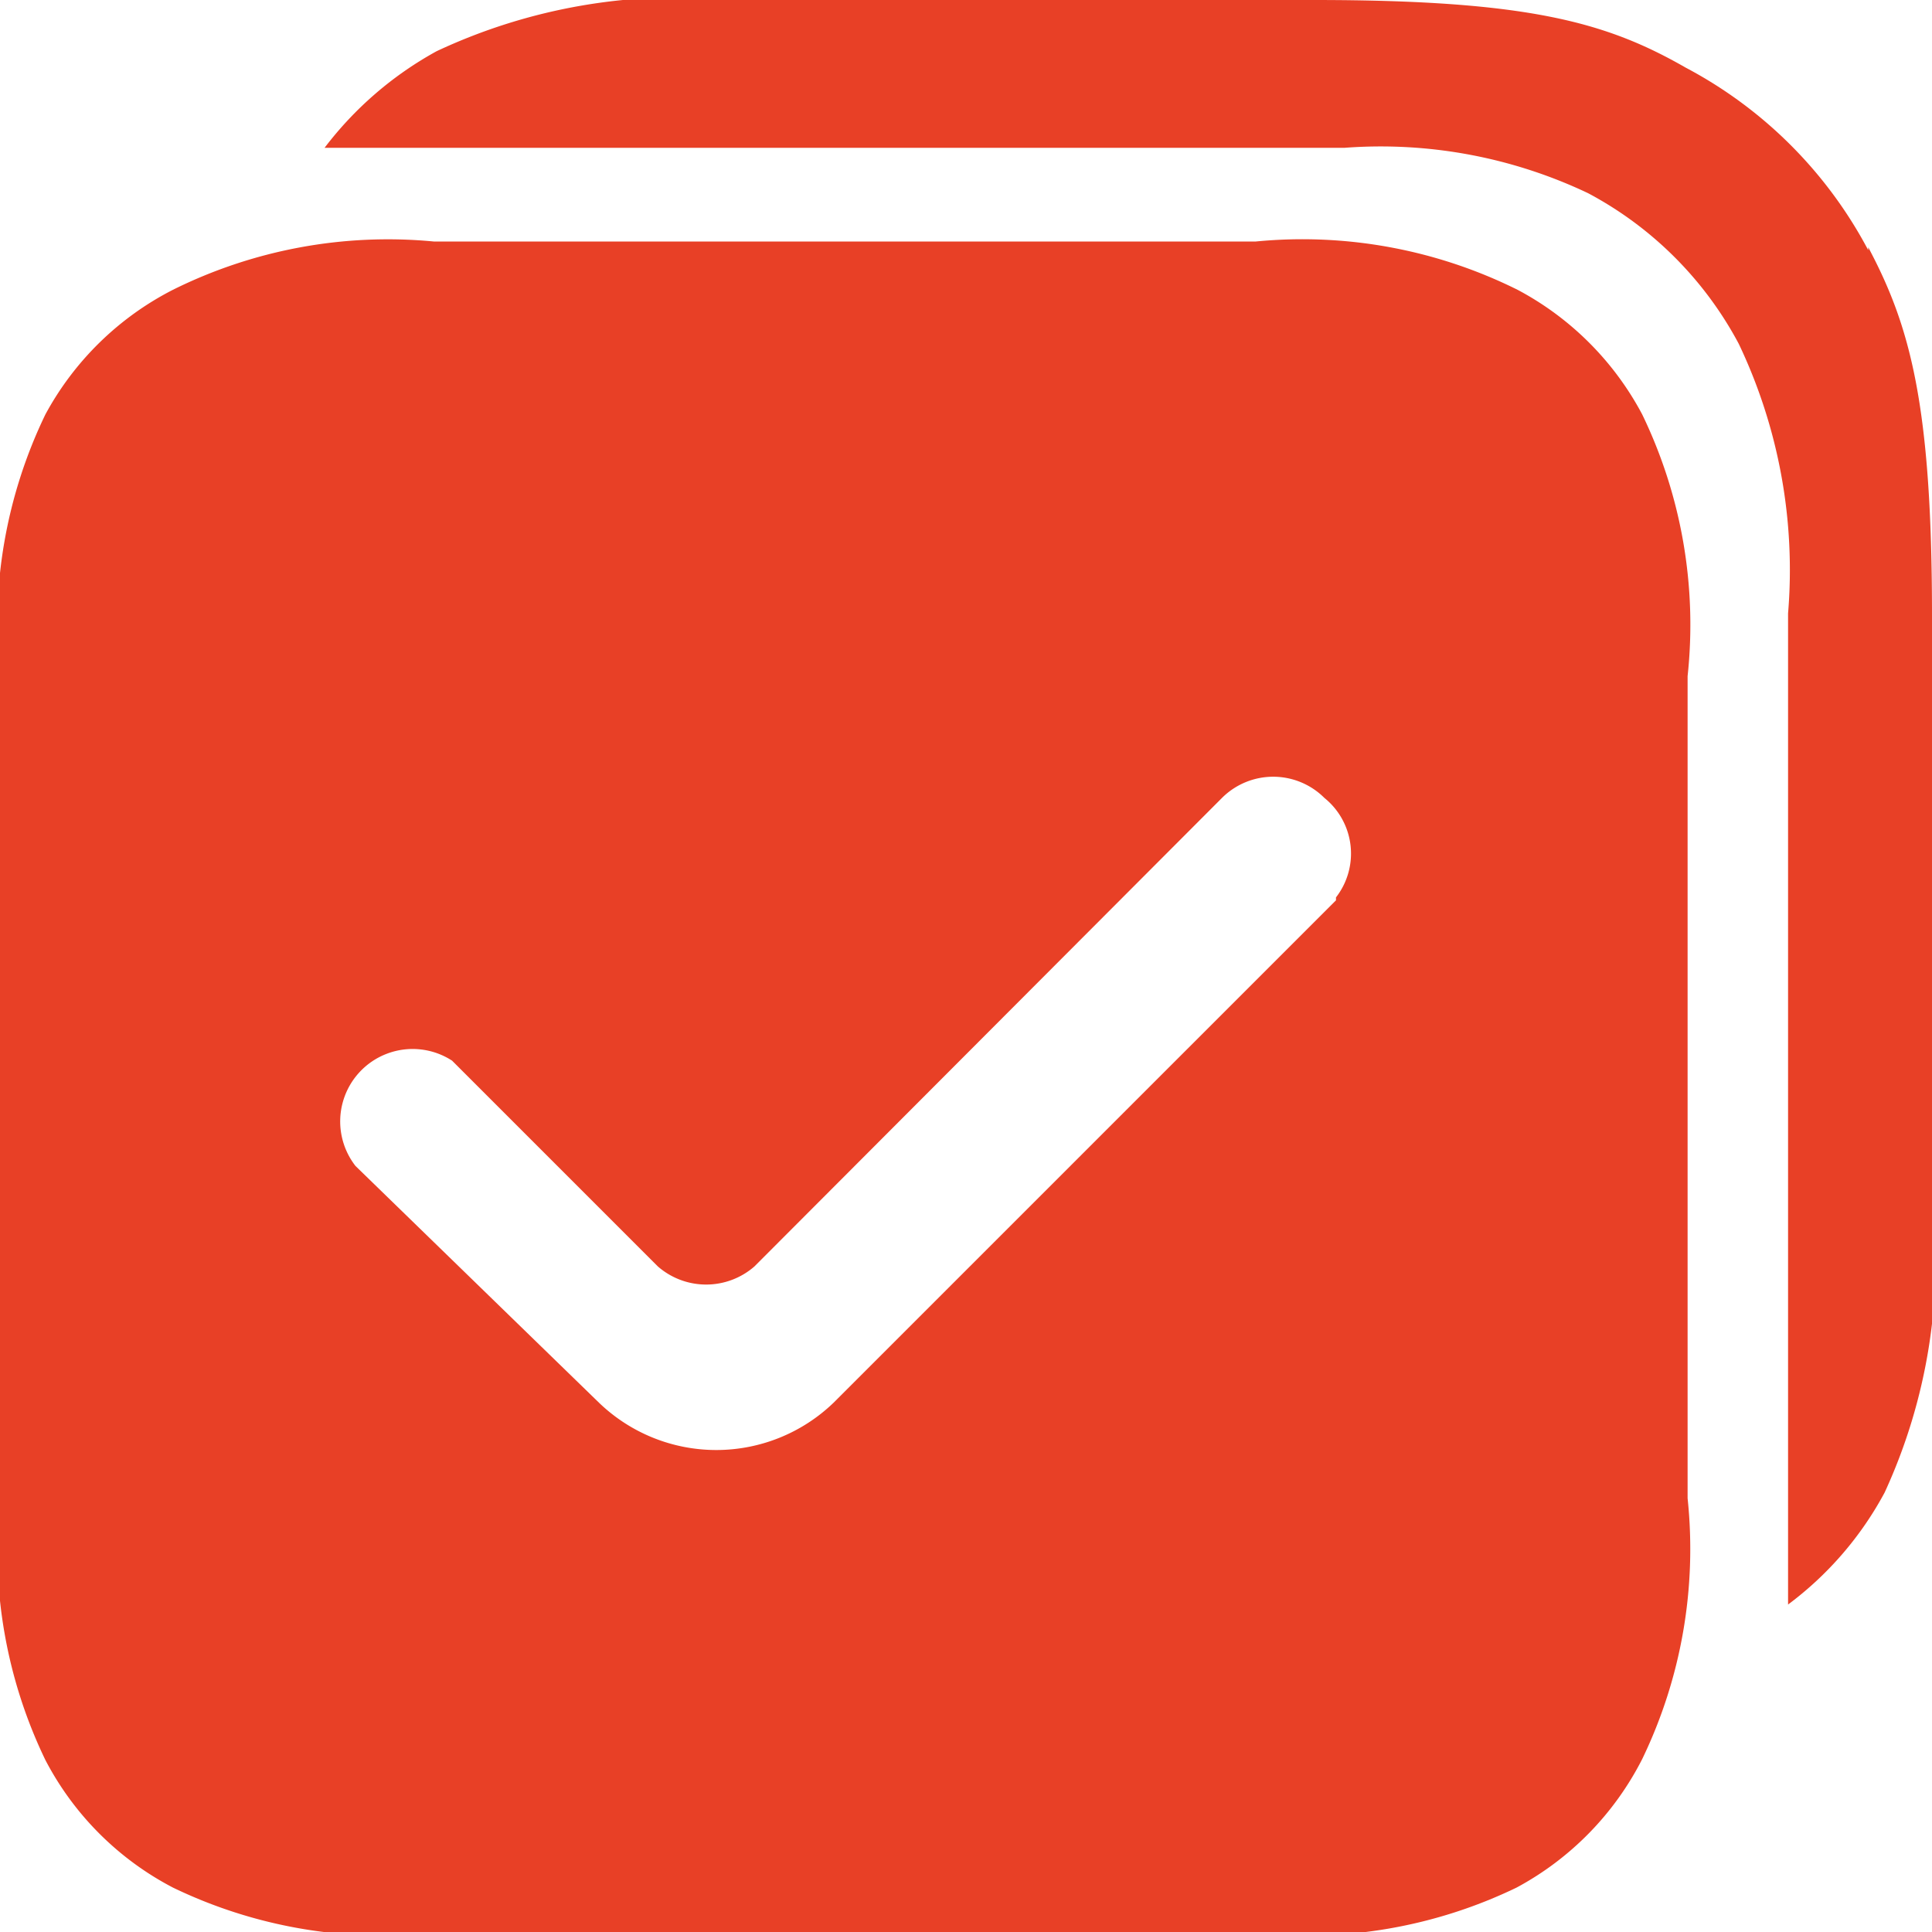 <svg xmlns="http://www.w3.org/2000/svg" viewBox="0 0 20 20"><path d="M17.71,5A5,5,0,0,0,15,4.5H6.49A5,5,0,0,0,3.79,5,3.11,3.11,0,0,0,2.47,6.29,5,5,0,0,0,2,9v8.52a5,5,0,0,0,.47,2.7,3.11,3.11,0,0,0,1.32,1.32,5,5,0,0,0,2.7.47H15a5,5,0,0,0,2.7-.47A3.11,3.11,0,0,0,19,20.21a5,5,0,0,0,.47-2.7V9A5,5,0,0,0,19,6.29,3.11,3.11,0,0,0,17.71,5Zm-1.88,6.32,0,0-5.2,5.2a1.75,1.75,0,0,1-2.43,0l0,0L5.68,14.07a.75.75,0,0,1,1-1.09l2.13,2.13a.76.76,0,0,0,1,0l0,0,4.84-4.85a.75.75,0,0,1,1.06,0A.74.74,0,0,1,15.83,11.29Zm5.51-6.73a4.53,4.53,0,0,0-1.89-1.89C18.63,2.23,17.82,2,15.6,2h-6a5.9,5.9,0,0,0-3.08.53,3.68,3.68,0,0,0-1.16,1H15.92A5,5,0,0,1,18.44,4,3.77,3.77,0,0,1,20,5.56a5.44,5.44,0,0,1,.51,2.79V18.61a3.52,3.52,0,0,0,1-1.16A5.77,5.77,0,0,0,22,14.37v-6C22,6.18,21.77,5.37,21.34,4.56Z" transform="translate(-2 -2)" style="fill:#e84026;fill-rule:evenodd"/></svg>